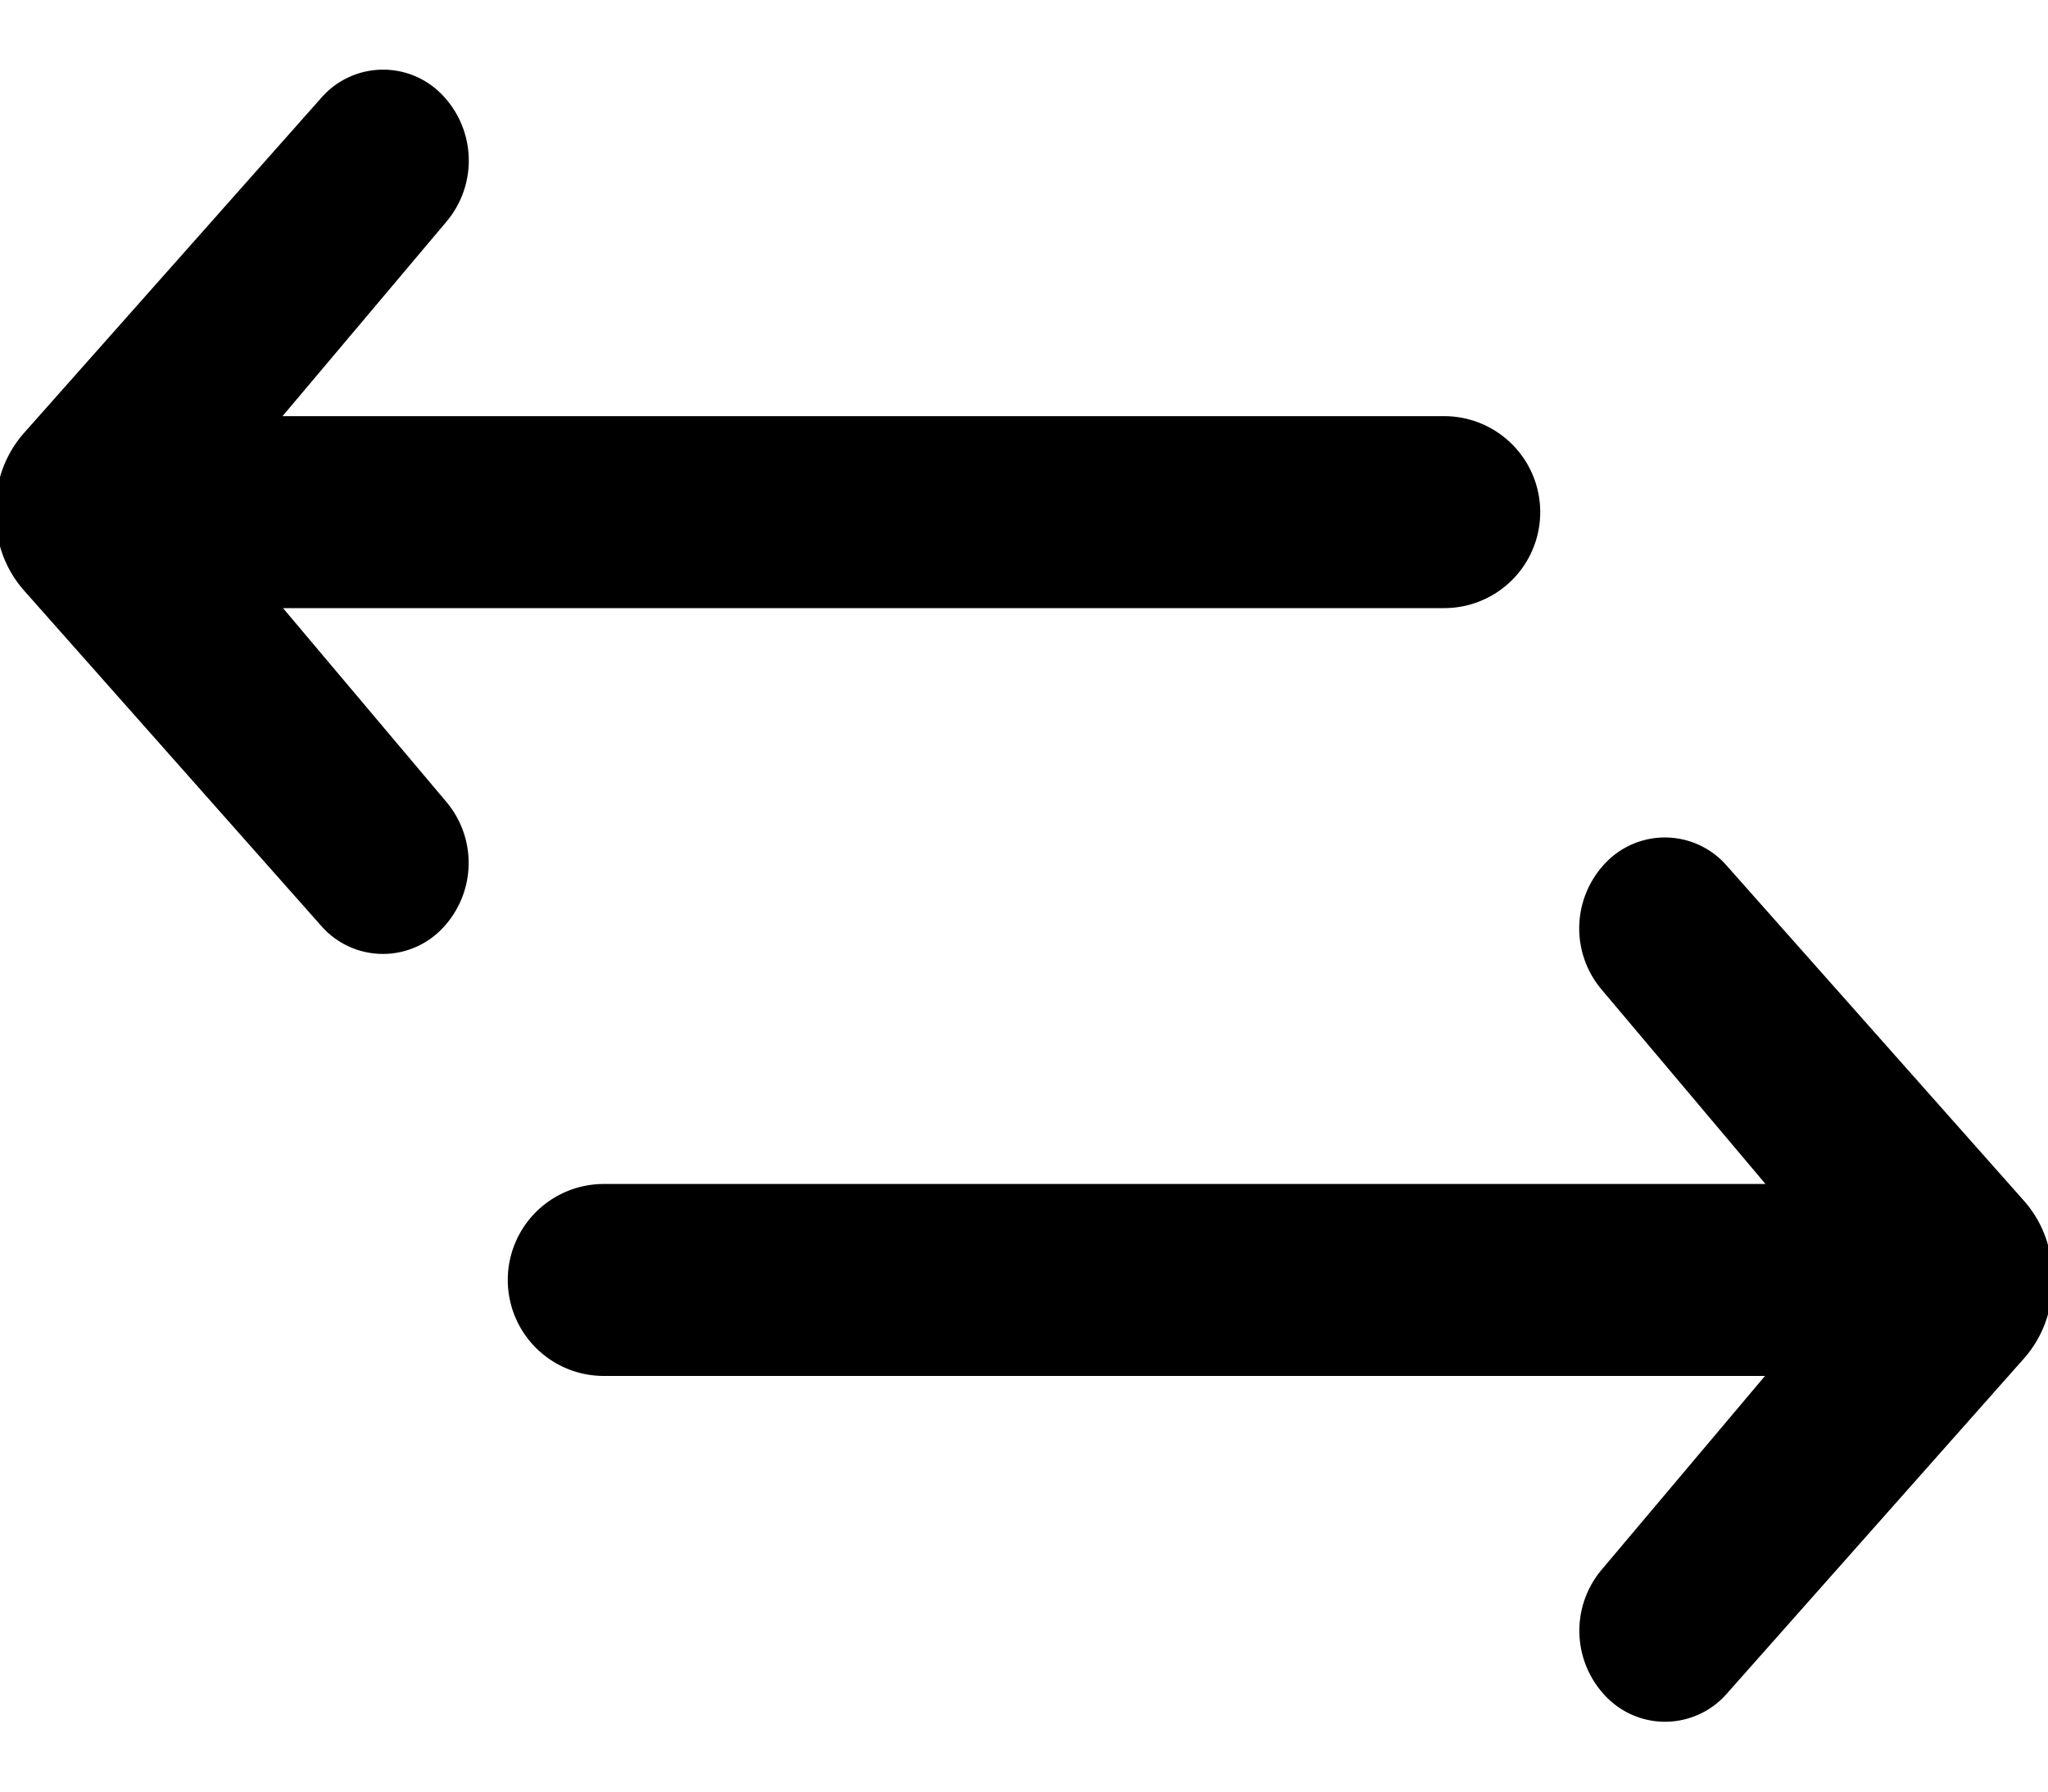 <svg viewBox="0 0 16 14">
  <path d="M2.208 3.252h9.075a.75.75 0 0 1 0 1.5H2.211l1.276 1.514a.74.74 0 0 1-.042 1 .64.64 0 0 1-.932-.027L.19 4.617A.88.88 0 0 1-.032 4a.88.88 0 0 1 .22-.617L2.514.76a.64.64 0 0 1 .932-.028.74.74 0 0 1 .042 1l-1.28 1.519zM13.792 9.252H4.717a.75.75 0 1 0 0 1.5h9.072l-1.276 1.514a.74.74 0 0 0 .042 1 .64.64 0 0 0 .932-.027l2.324-2.622a.88.88 0 0 0 .221-.617.88.88 0 0 0-.22-.617L13.486 6.76a.64.64 0 0 0-.932-.028.74.74 0 0 0-.042 1l1.28 1.519z" />
</svg>